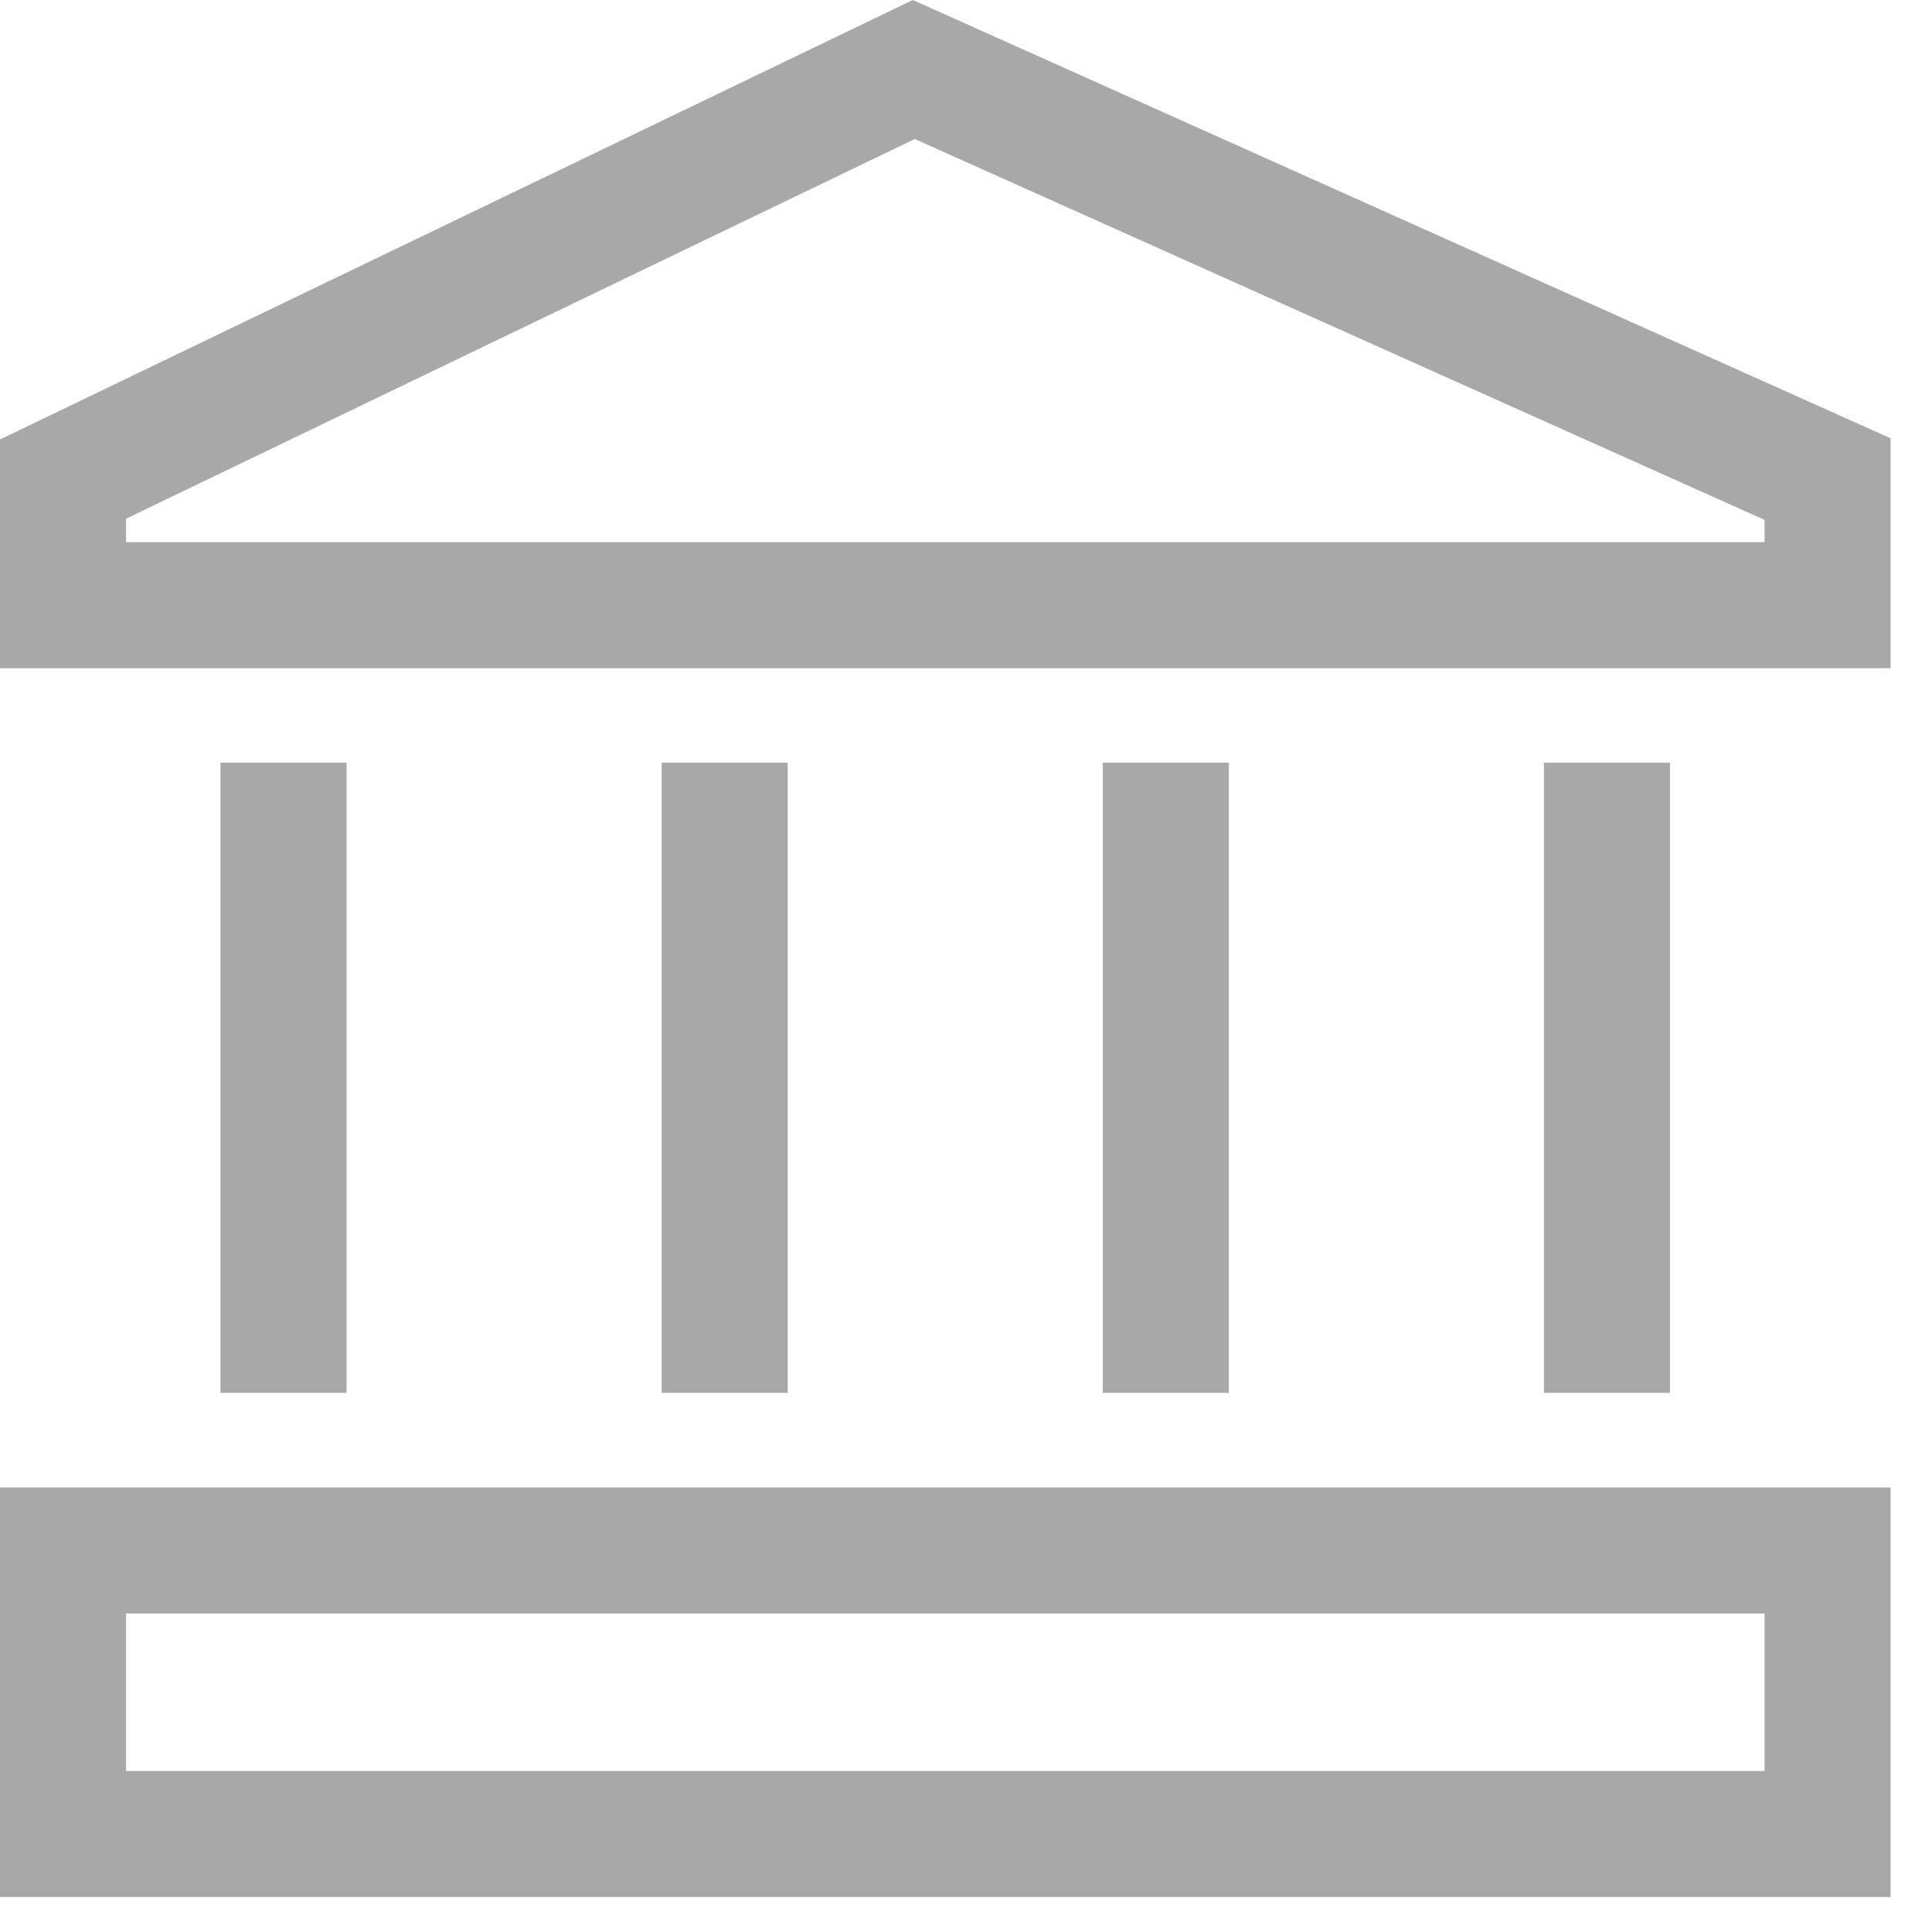 <svg width="21" height="21" viewBox="0 0 21 21" fill="none" xmlns="http://www.w3.org/2000/svg">
<path d="M9.922 0L0 4.777V7.263H20.55V4.764L9.922 0ZM19.18 5.893H1.37V5.638L9.943 1.511L19.18 5.651V5.893Z" fill="#A8A8A8"/>
<path d="M0 20.62H20.55V16.168H0V20.62ZM1.37 17.538H19.18V19.25H1.37V17.538Z" fill="#A8A8A8"/>
<path d="M3.767 8.29H2.397V15.14H3.767V8.29Z" fill="#A8A8A8"/>
<path d="M18.152 8.29H16.782V15.14H18.152V8.29Z" fill="#A8A8A8"/>
<path d="M8.562 8.29H7.192V15.14H8.562V8.29Z" fill="#A8A8A8"/>
<path d="M13.357 8.29H11.987V15.14H13.357V8.29Z" fill="#A8A8A8"/>
</svg>
